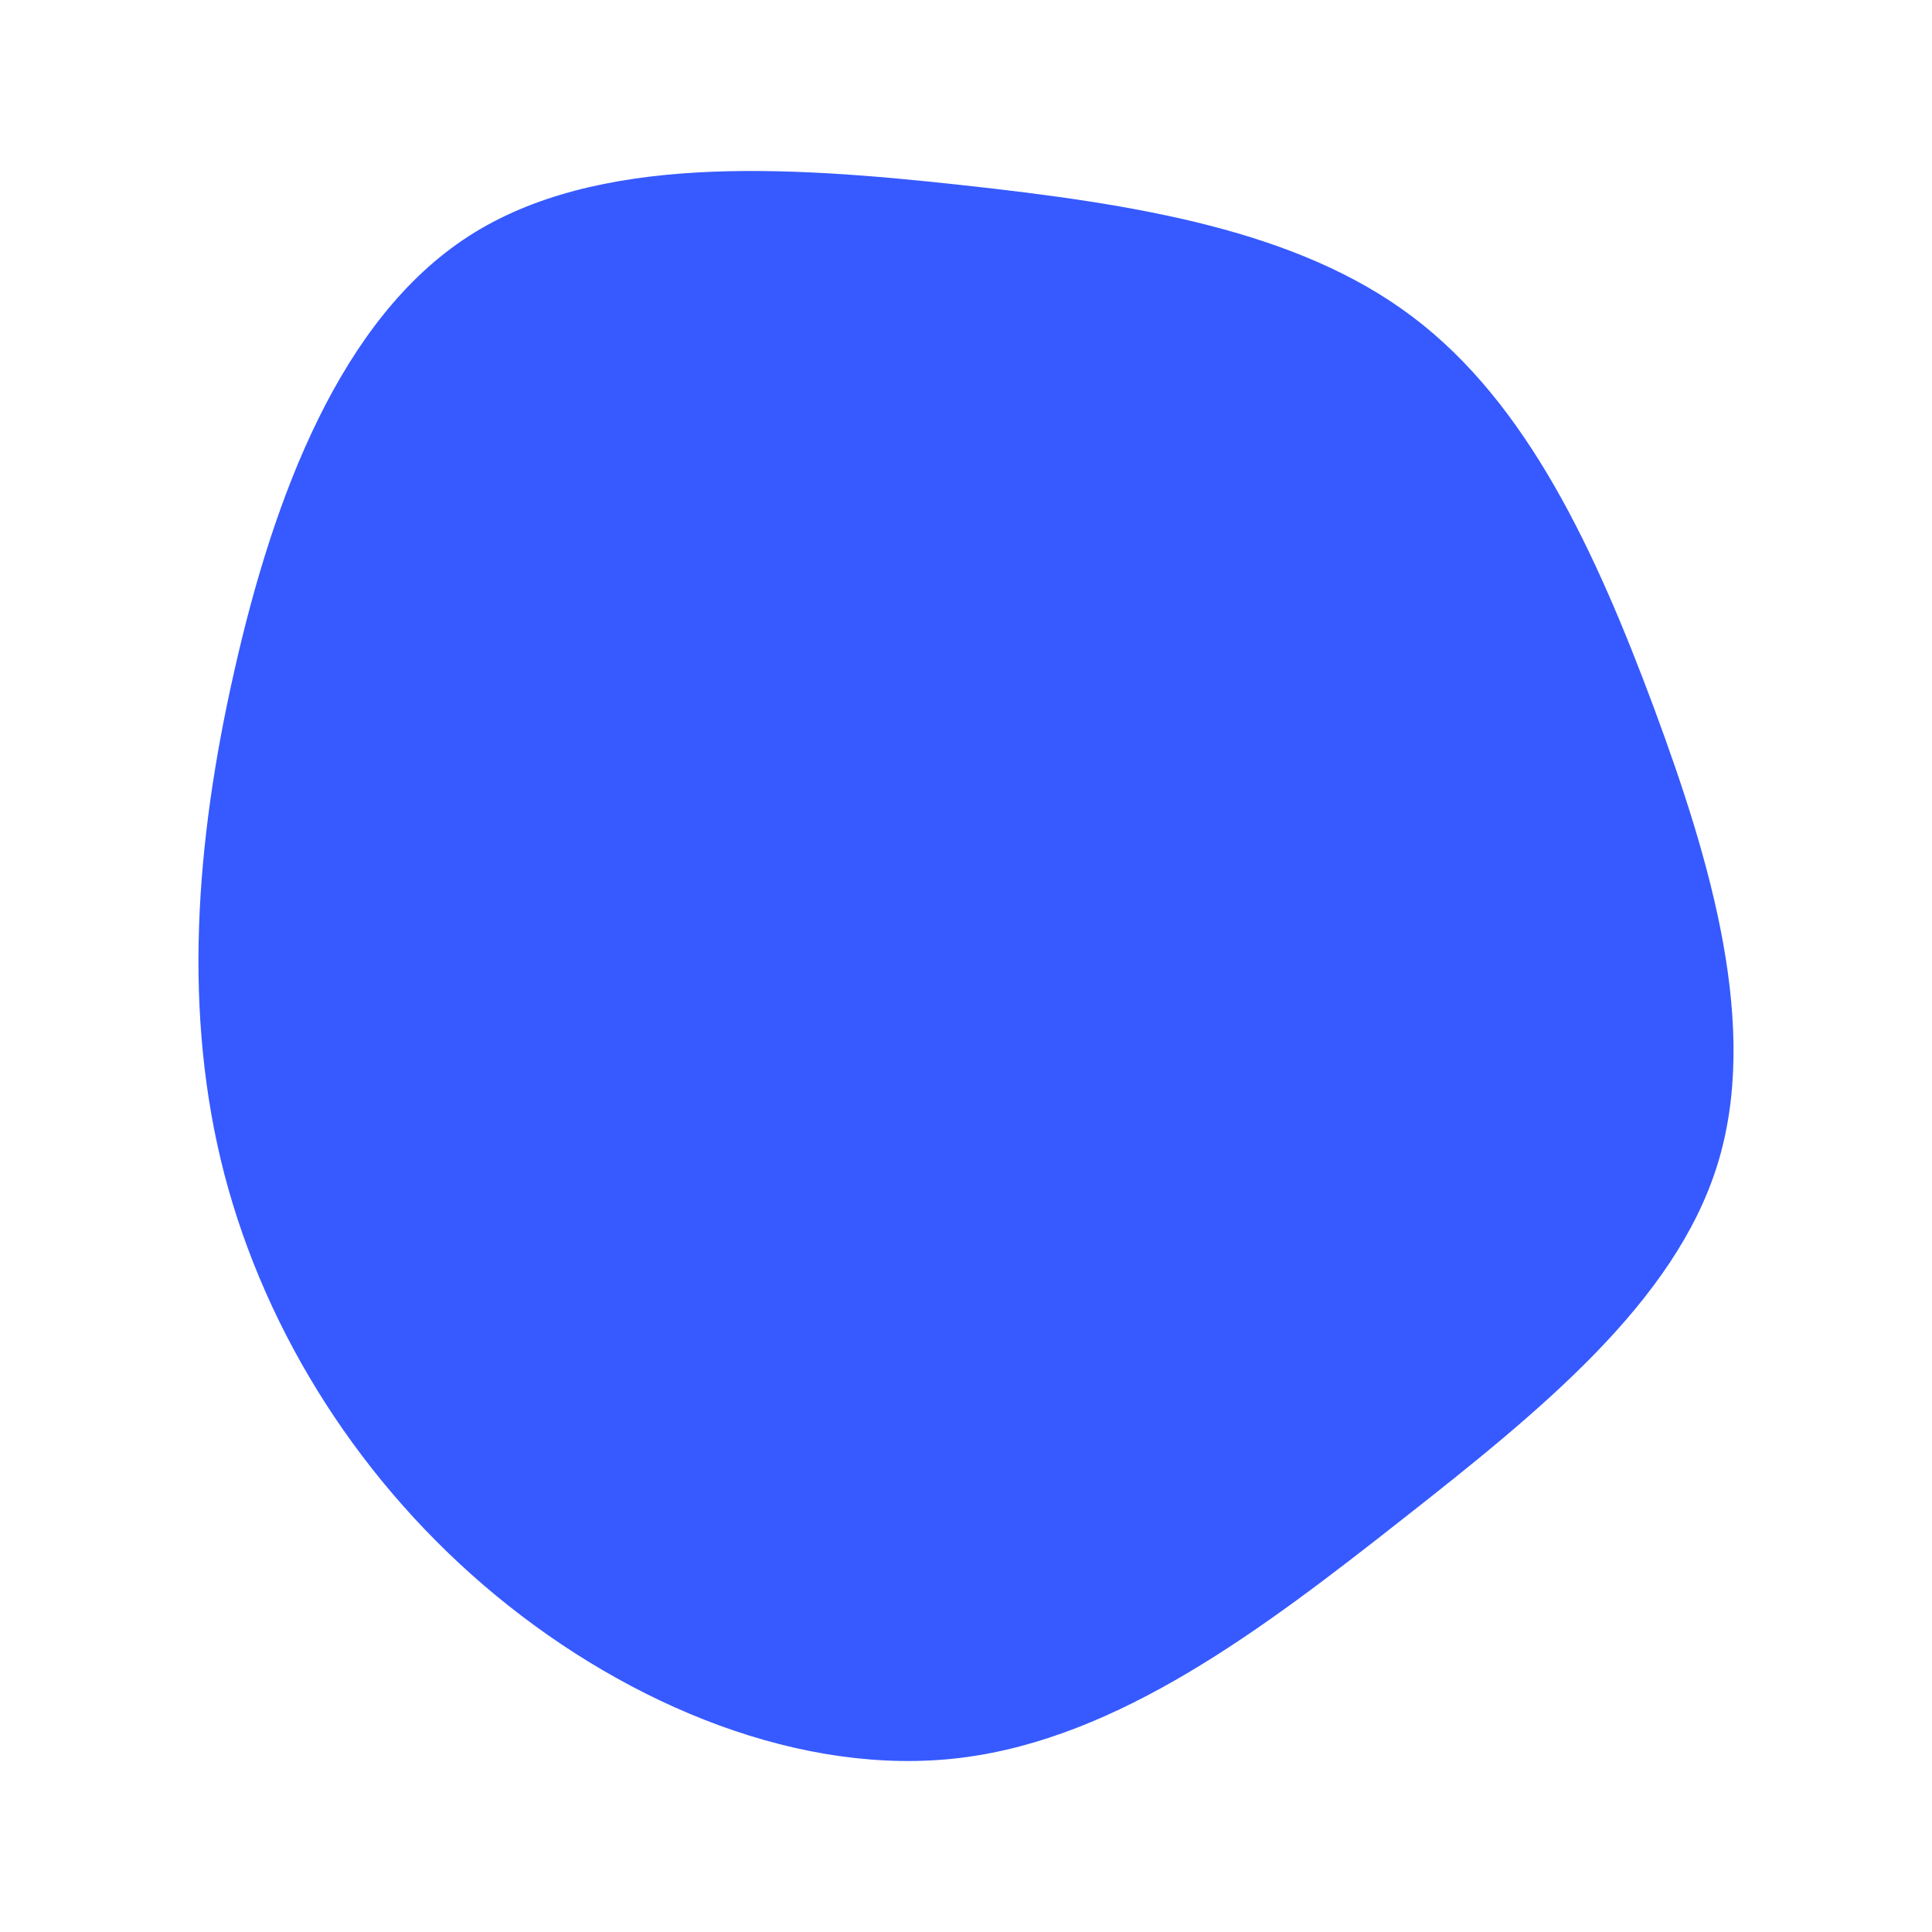 <svg id="visual" viewBox="0 0 900 900" width="900" height="900" xmlns="http://www.w3.org/2000/svg" xmlns:xlink="http://www.w3.org/1999/xlink" version="1.1"><g transform="translate(454.139 429.974)"><path d="M204 -282.3C257.5 -241.9 289.2 -173.1 316.3 -100.3C343.3 -27.5 365.7 49.3 345.8 112.9C325.9 176.6 263.8 227 199.1 277.8C134.4 328.7 67.2 379.8 -6.6 388.9C-80.3 397.9 -160.7 364.8 -223.1 313.3C-285.6 261.7 -330.1 191.7 -349.6 117.1C-369 42.4 -363.3 -36.9 -344.9 -117.8C-326.6 -198.8 -295.5 -281.4 -235.9 -319.9C-176.3 -358.4 -88.2 -352.7 -6.5 -343.8C75.2 -334.9 150.5 -322.8 204 -282.3" fill="#365aff"></path></g></svg>